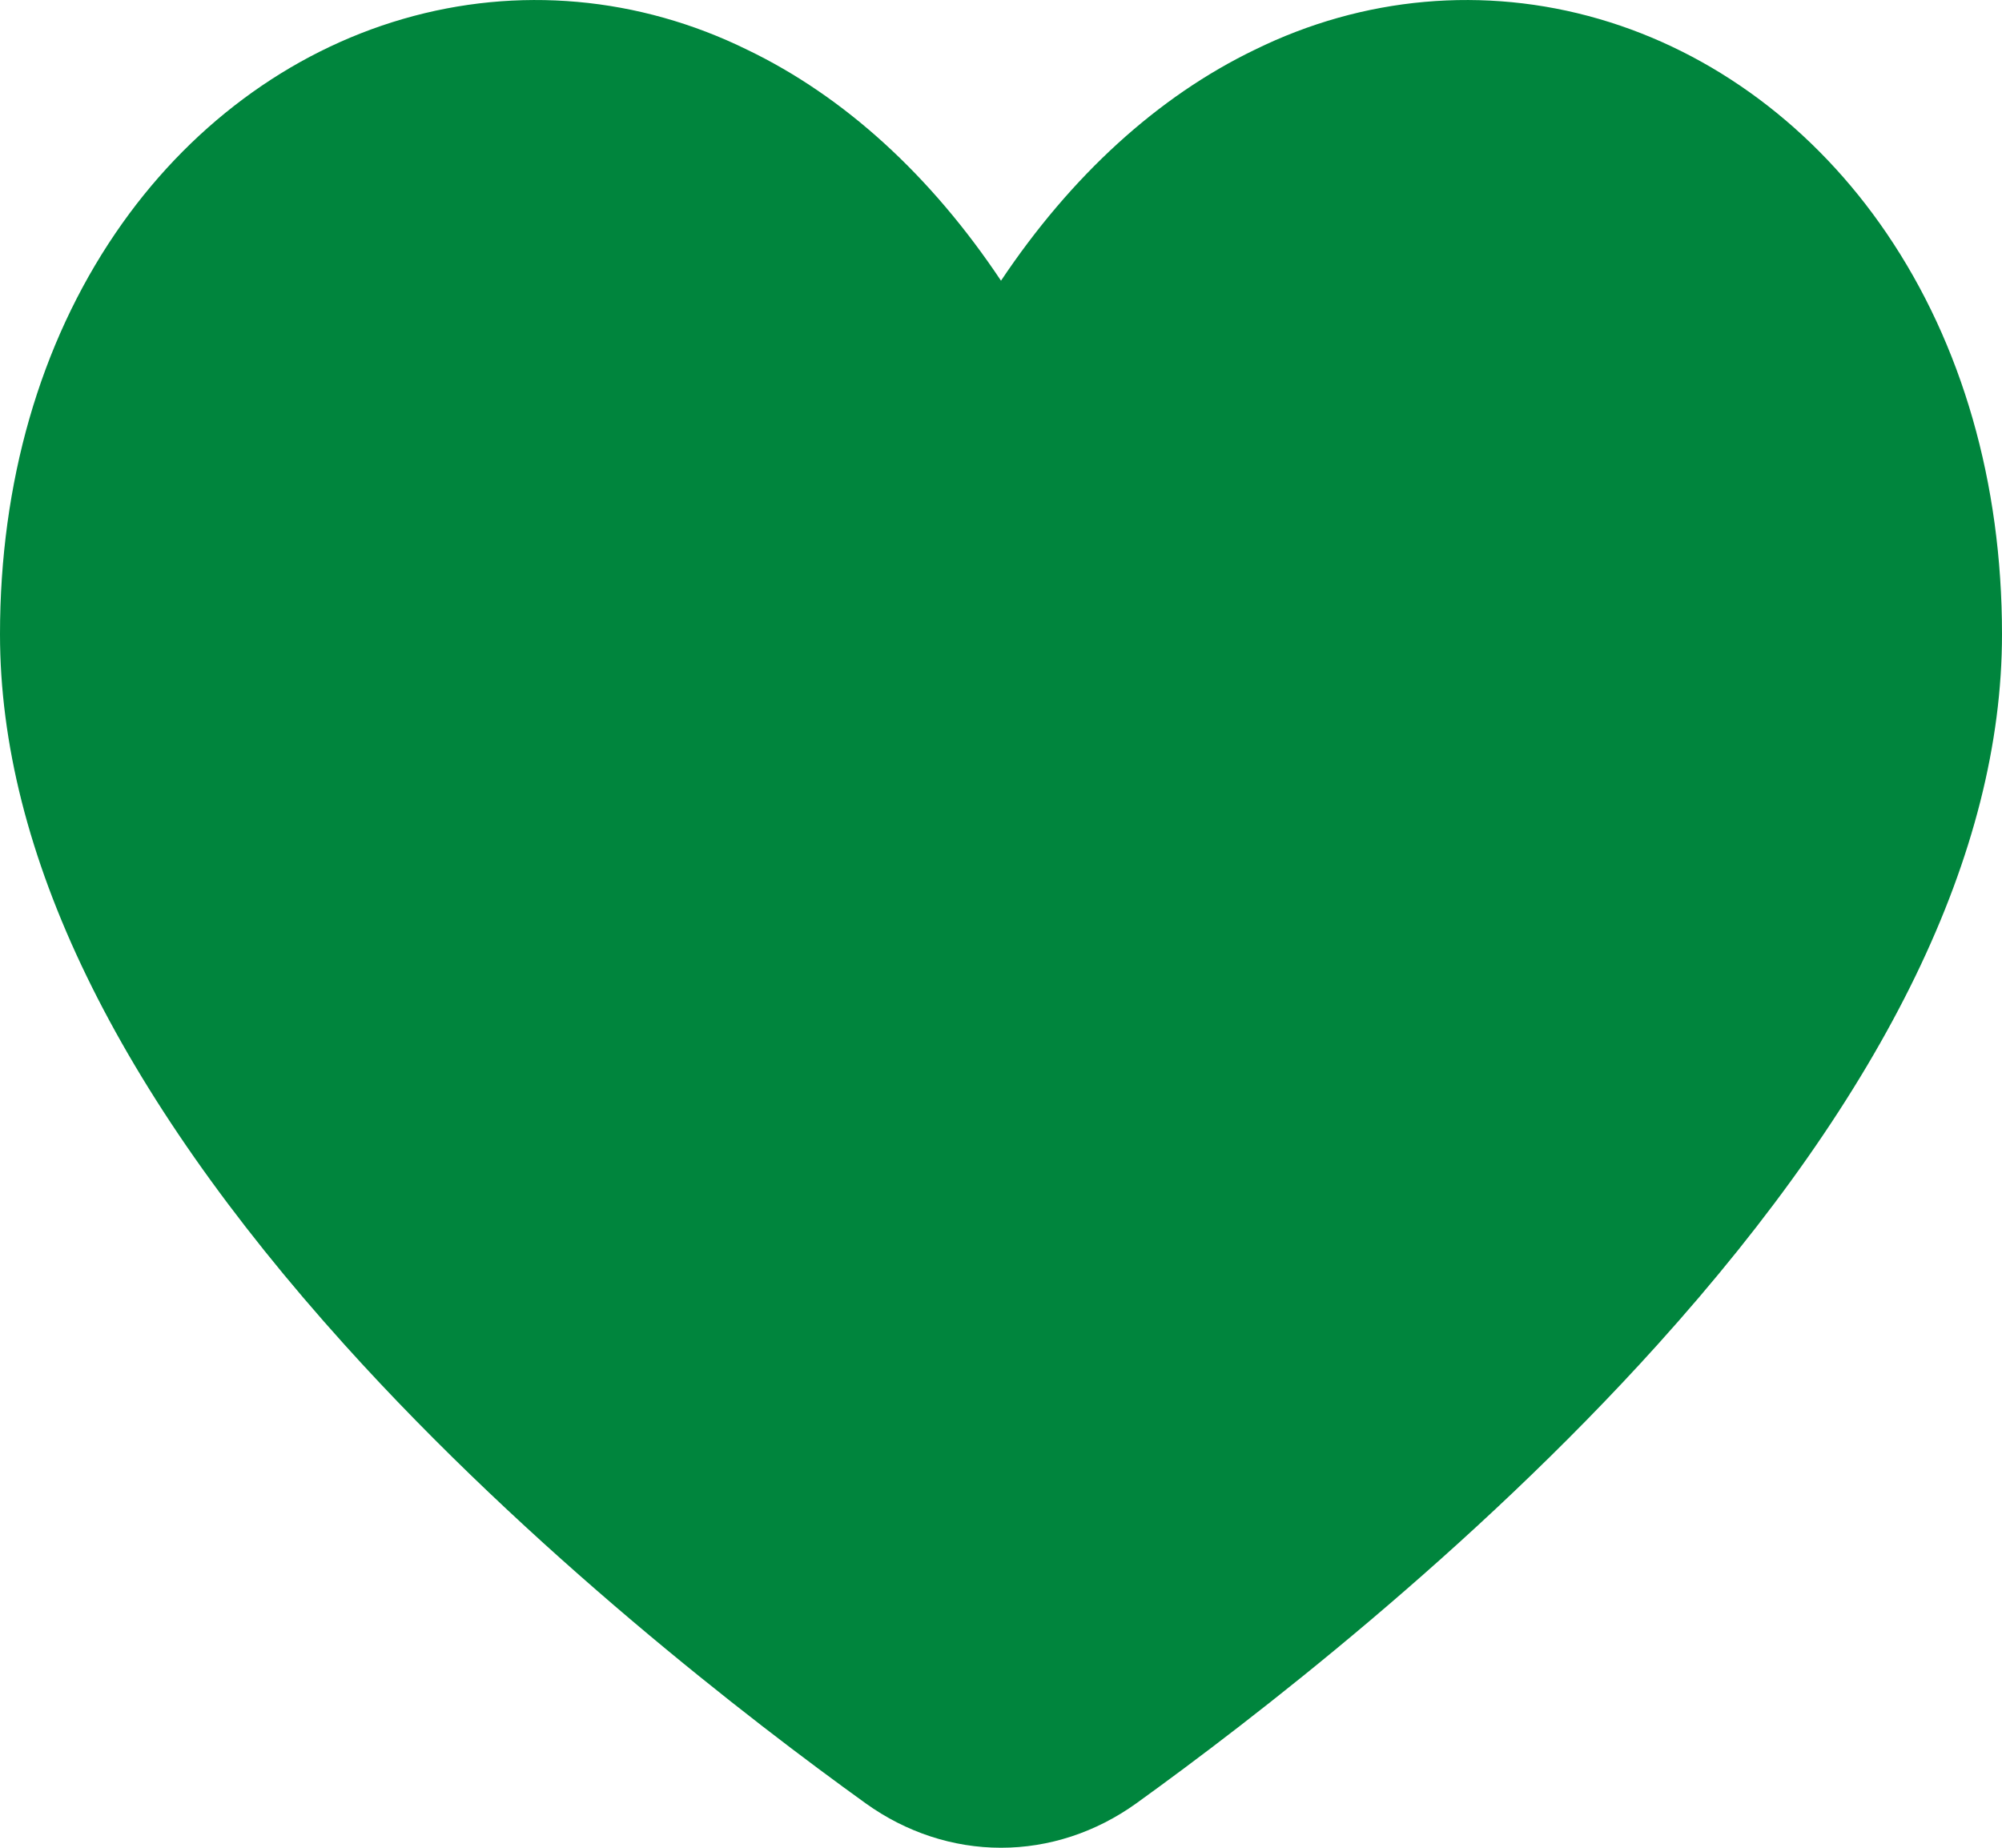 <svg width="13" height="12" viewBox="0 0 13 12" fill="none" xmlns="http://www.w3.org/2000/svg">
<path d="M12.25 1.514C11.784 0.829 11.127 0.339 10.383 0.123C9.639 -0.093 8.852 -0.023 8.148 0.323C7.518 0.627 6.956 1.141 6.5 1.823C6.044 1.139 5.482 0.626 4.852 0.323C4.148 -0.023 3.361 -0.093 2.617 0.123C1.873 0.339 1.216 0.829 0.75 1.514C0.259 2.235 0 3.136 0 4.119C0 5.534 0.753 7.086 2.238 8.734C3.448 10.077 4.877 11.176 5.622 11.712C5.884 11.9 6.189 12 6.5 12C6.811 12 7.116 11.9 7.378 11.712C8.122 11.176 9.552 10.077 10.762 8.734C12.247 7.087 13 5.534 13 4.119C13 3.136 12.741 2.235 12.25 1.514Z" fill="#00853D"/>
</svg>
